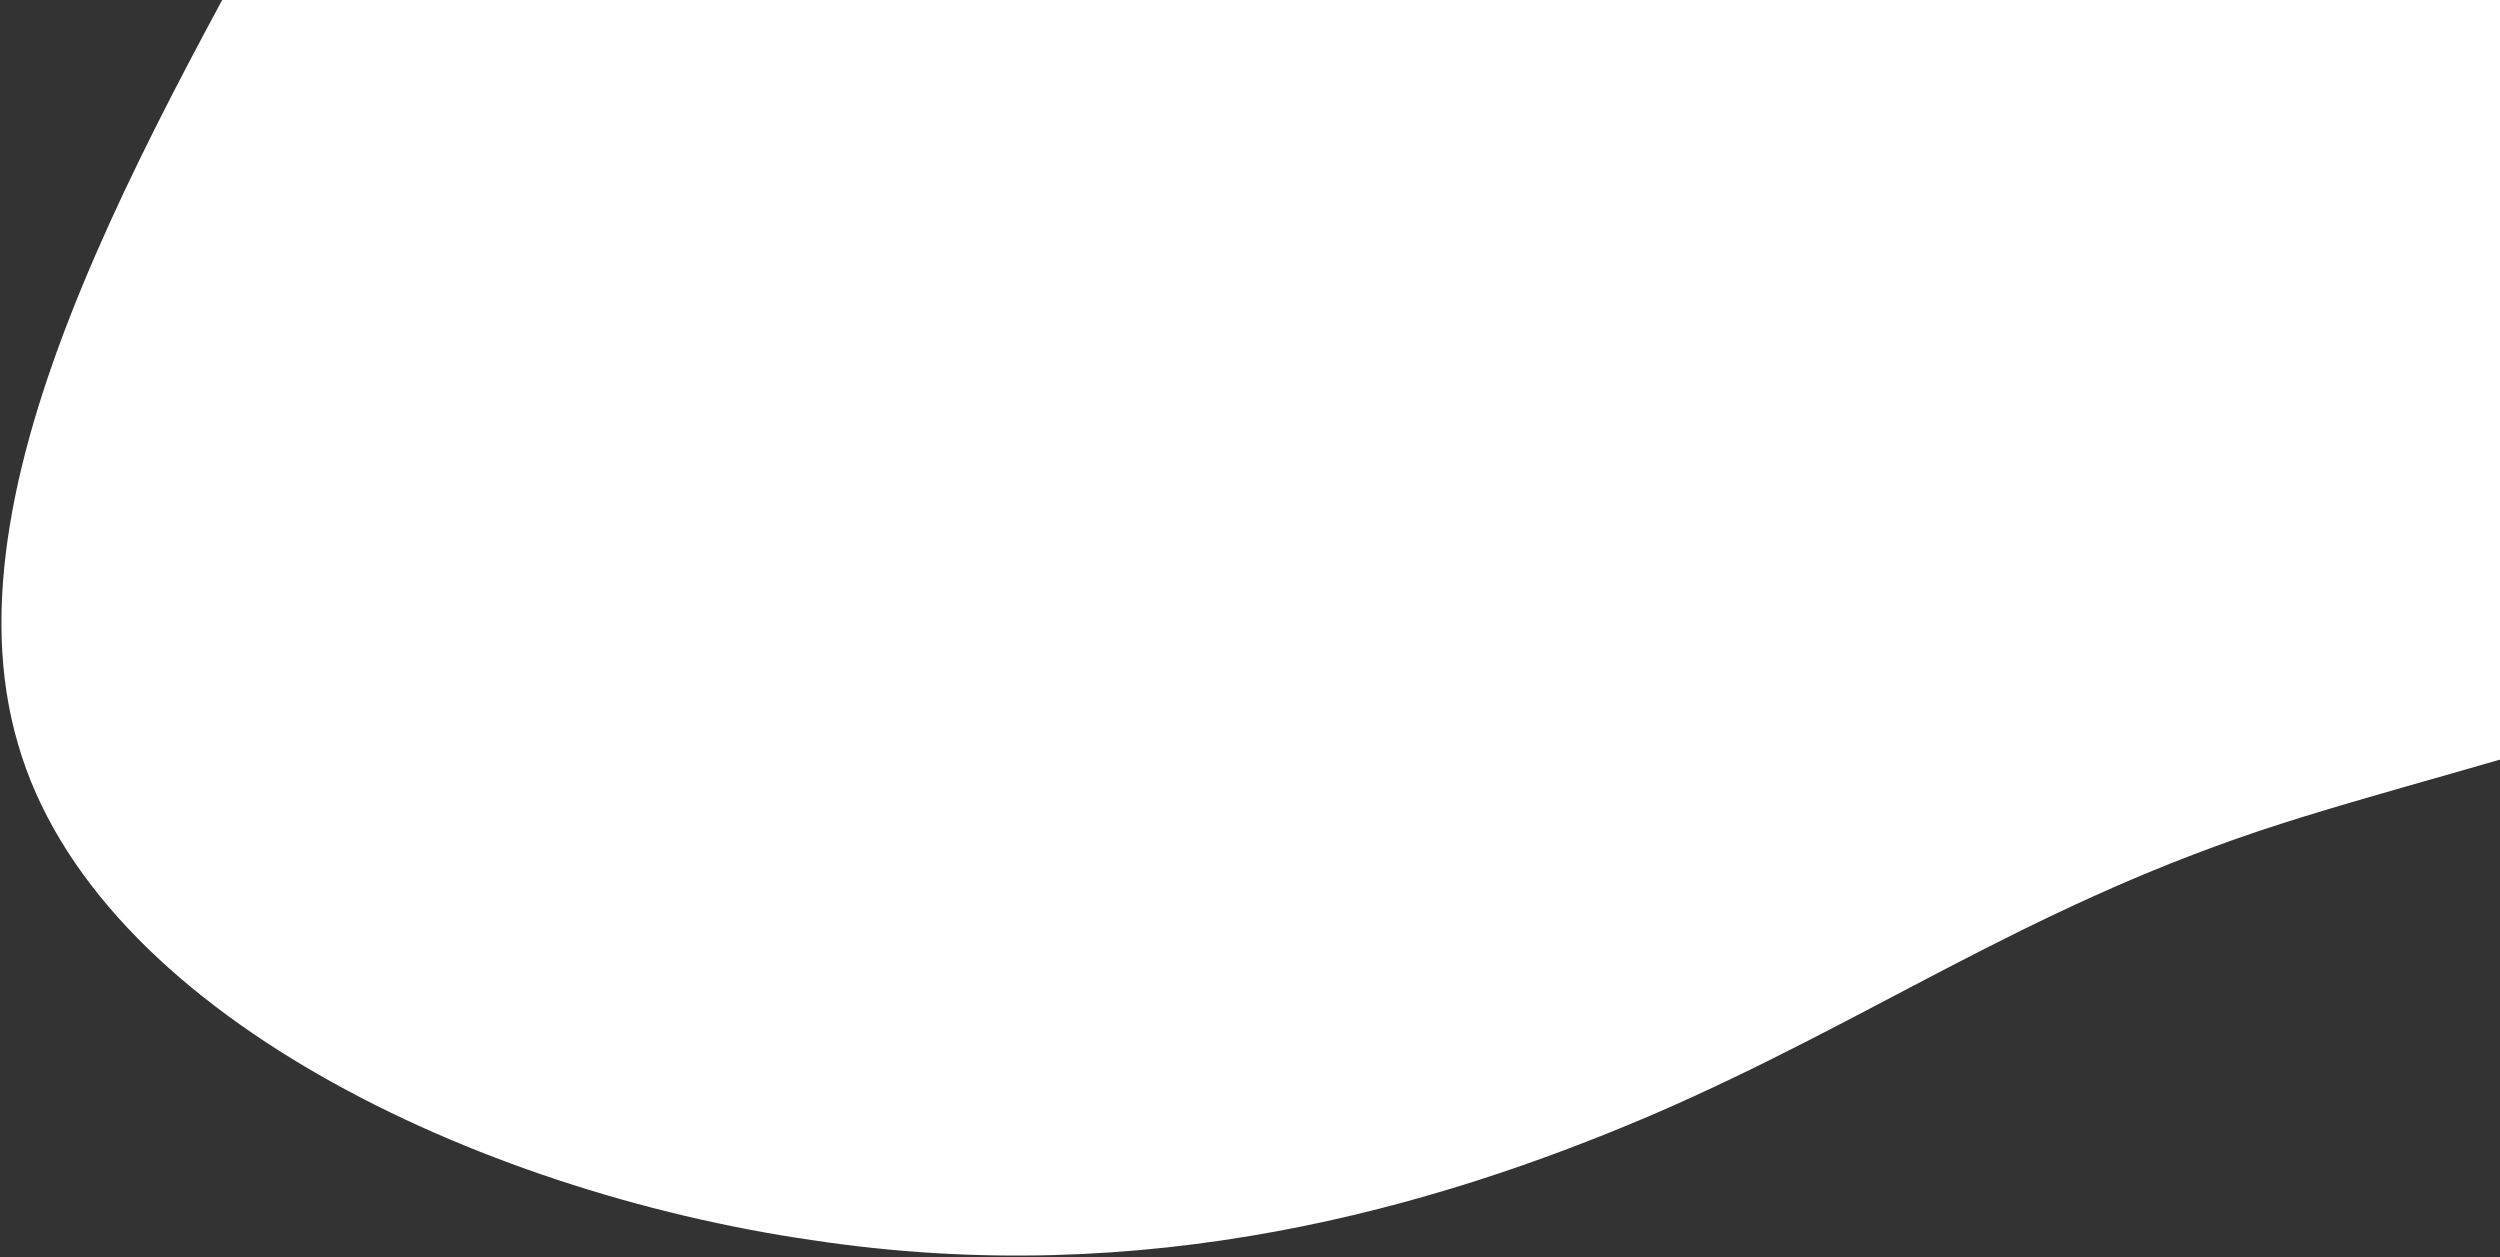 <svg width="871" height="438" viewBox="0 0 871 438" fill="none" xmlns="http://www.w3.org/2000/svg">
<rect x="0" y="0" width="871" height="438" fill="#333333" stroke="none"/>
<path d="M783.473 -140.326C877.883 -120.938 1020.34 -120.095 1081.03 -62.775C1141.72 -4.612 1119.81 110.872 1051.53 176.621C984.094 243.214 870.296 261.759 786.845 289.576C704.236 317.393 651.974 355.326 576.109 388.201C499.401 421.075 399.09 449.736 282.764 432.034C166.437 415.175 33.252 352.797 6.278 259.23C-21.539 164.82 56.855 38.378 118.389 -74.576C179.924 -188.374 225.443 -288.684 302.994 -313.13C380.545 -336.732 490.128 -284.47 567.679 -239.793C644.387 -195.117 689.906 -158.871 783.473 -140.326Z" fill="white"/>
</svg>
